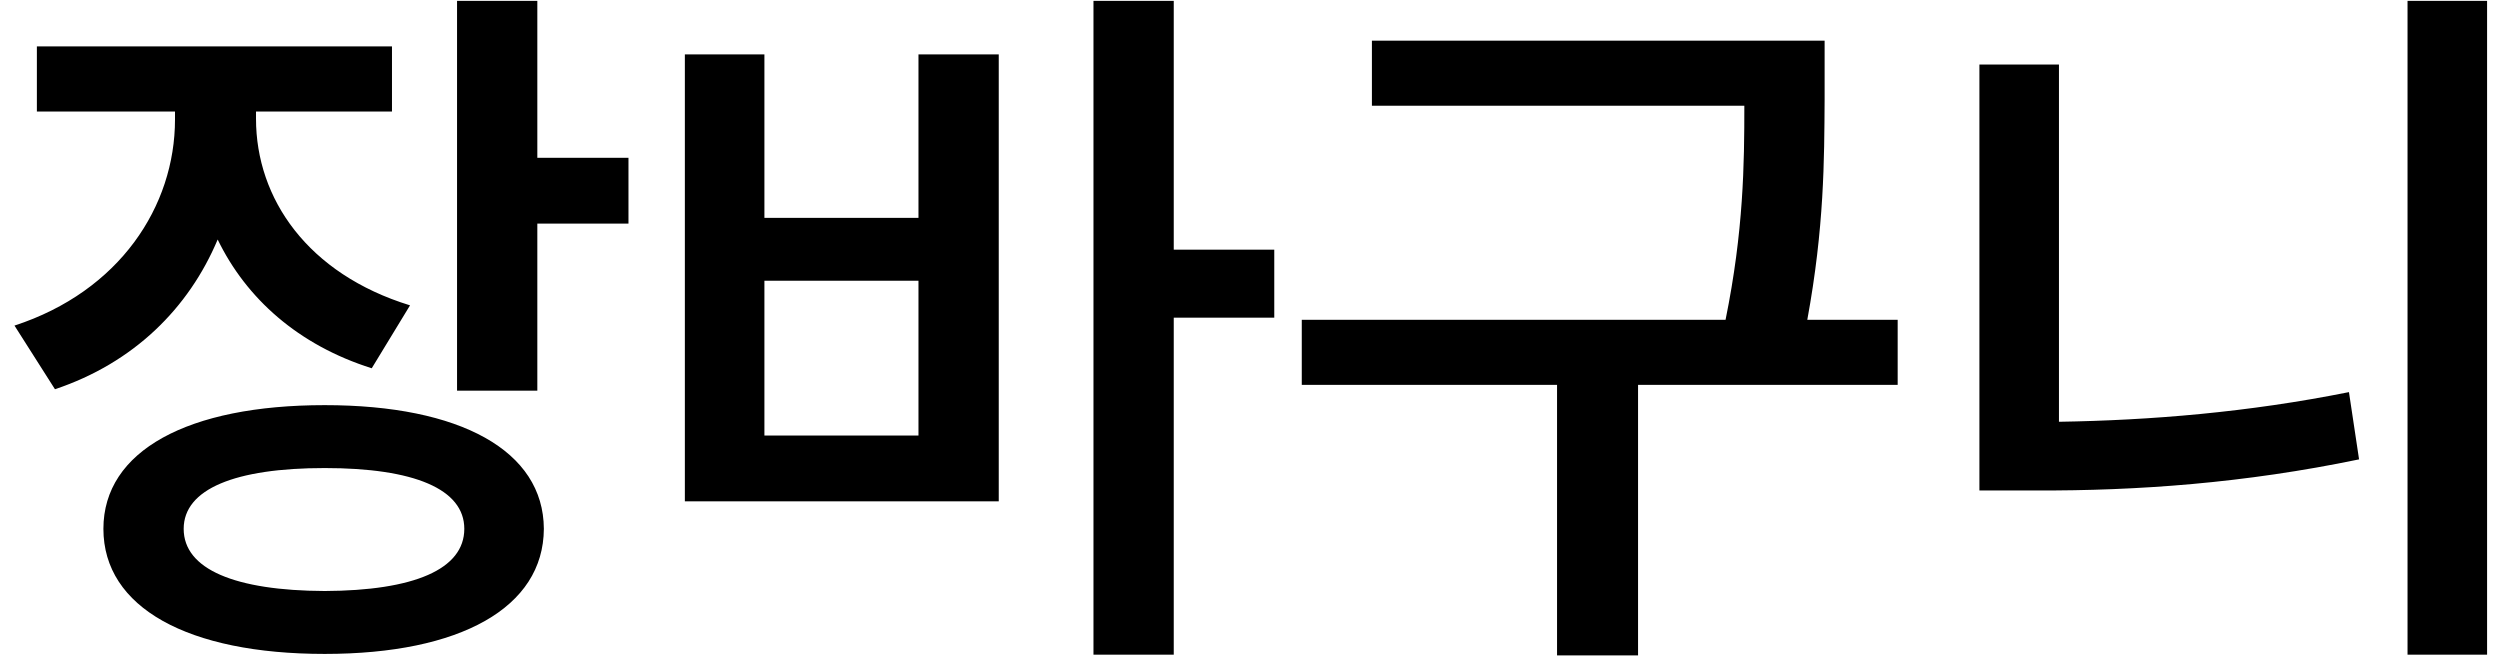 <svg width="72" height="19" viewBox="0 0 72 19" fill="none" xmlns="http://www.w3.org/2000/svg">
<path d="M7.373 3.42V3.212H11.289V1.337H1.062V3.212H5.04V3.441C5.04 5.94 3.447 8.388 0.417 9.377L1.583 11.21C3.853 10.45 5.436 8.877 6.269 6.898C7.092 8.596 8.592 9.939 10.706 10.606L11.809 8.794C8.862 7.888 7.373 5.722 7.373 3.42ZM2.978 15.23C2.978 17.5 5.415 18.833 9.352 18.833C13.257 18.833 15.652 17.5 15.663 15.23C15.652 12.98 13.257 11.668 9.352 11.668C5.415 11.668 2.978 12.98 2.978 15.23ZM5.29 15.23C5.29 14.084 6.769 13.48 9.352 13.48C11.924 13.48 13.372 14.084 13.372 15.23C13.372 16.396 11.924 17.01 9.352 17.021C6.769 17.01 5.29 16.396 5.29 15.23ZM13.163 11.251H15.475V6.44H18.1V4.545H15.475V0.025H13.163V11.251ZM33.804 0.025H31.492V18.854H33.804V9.148H36.699V7.19H33.804V0.025ZM19.724 14.438H28.764V1.566H26.452V6.274H22.015V1.566H19.724V14.438ZM22.015 12.543V8.086H26.452V12.543H22.015ZM52.549 1.171H39.511V3.045H50.237C50.237 4.722 50.217 6.648 49.696 9.21H37.491V11.085H44.843V18.875H47.176V11.085H54.653V9.21H52.05C52.539 6.544 52.539 4.618 52.549 2.858V1.171ZM71.628 0.025H69.337V18.854H71.628V0.025ZM57.007 14.126H58.631C61.557 14.136 64.63 13.917 67.941 13.23L67.65 11.293C64.744 11.876 61.932 12.105 59.298 12.147V1.858H57.007V14.126Z" fill="black"/>
</svg>
